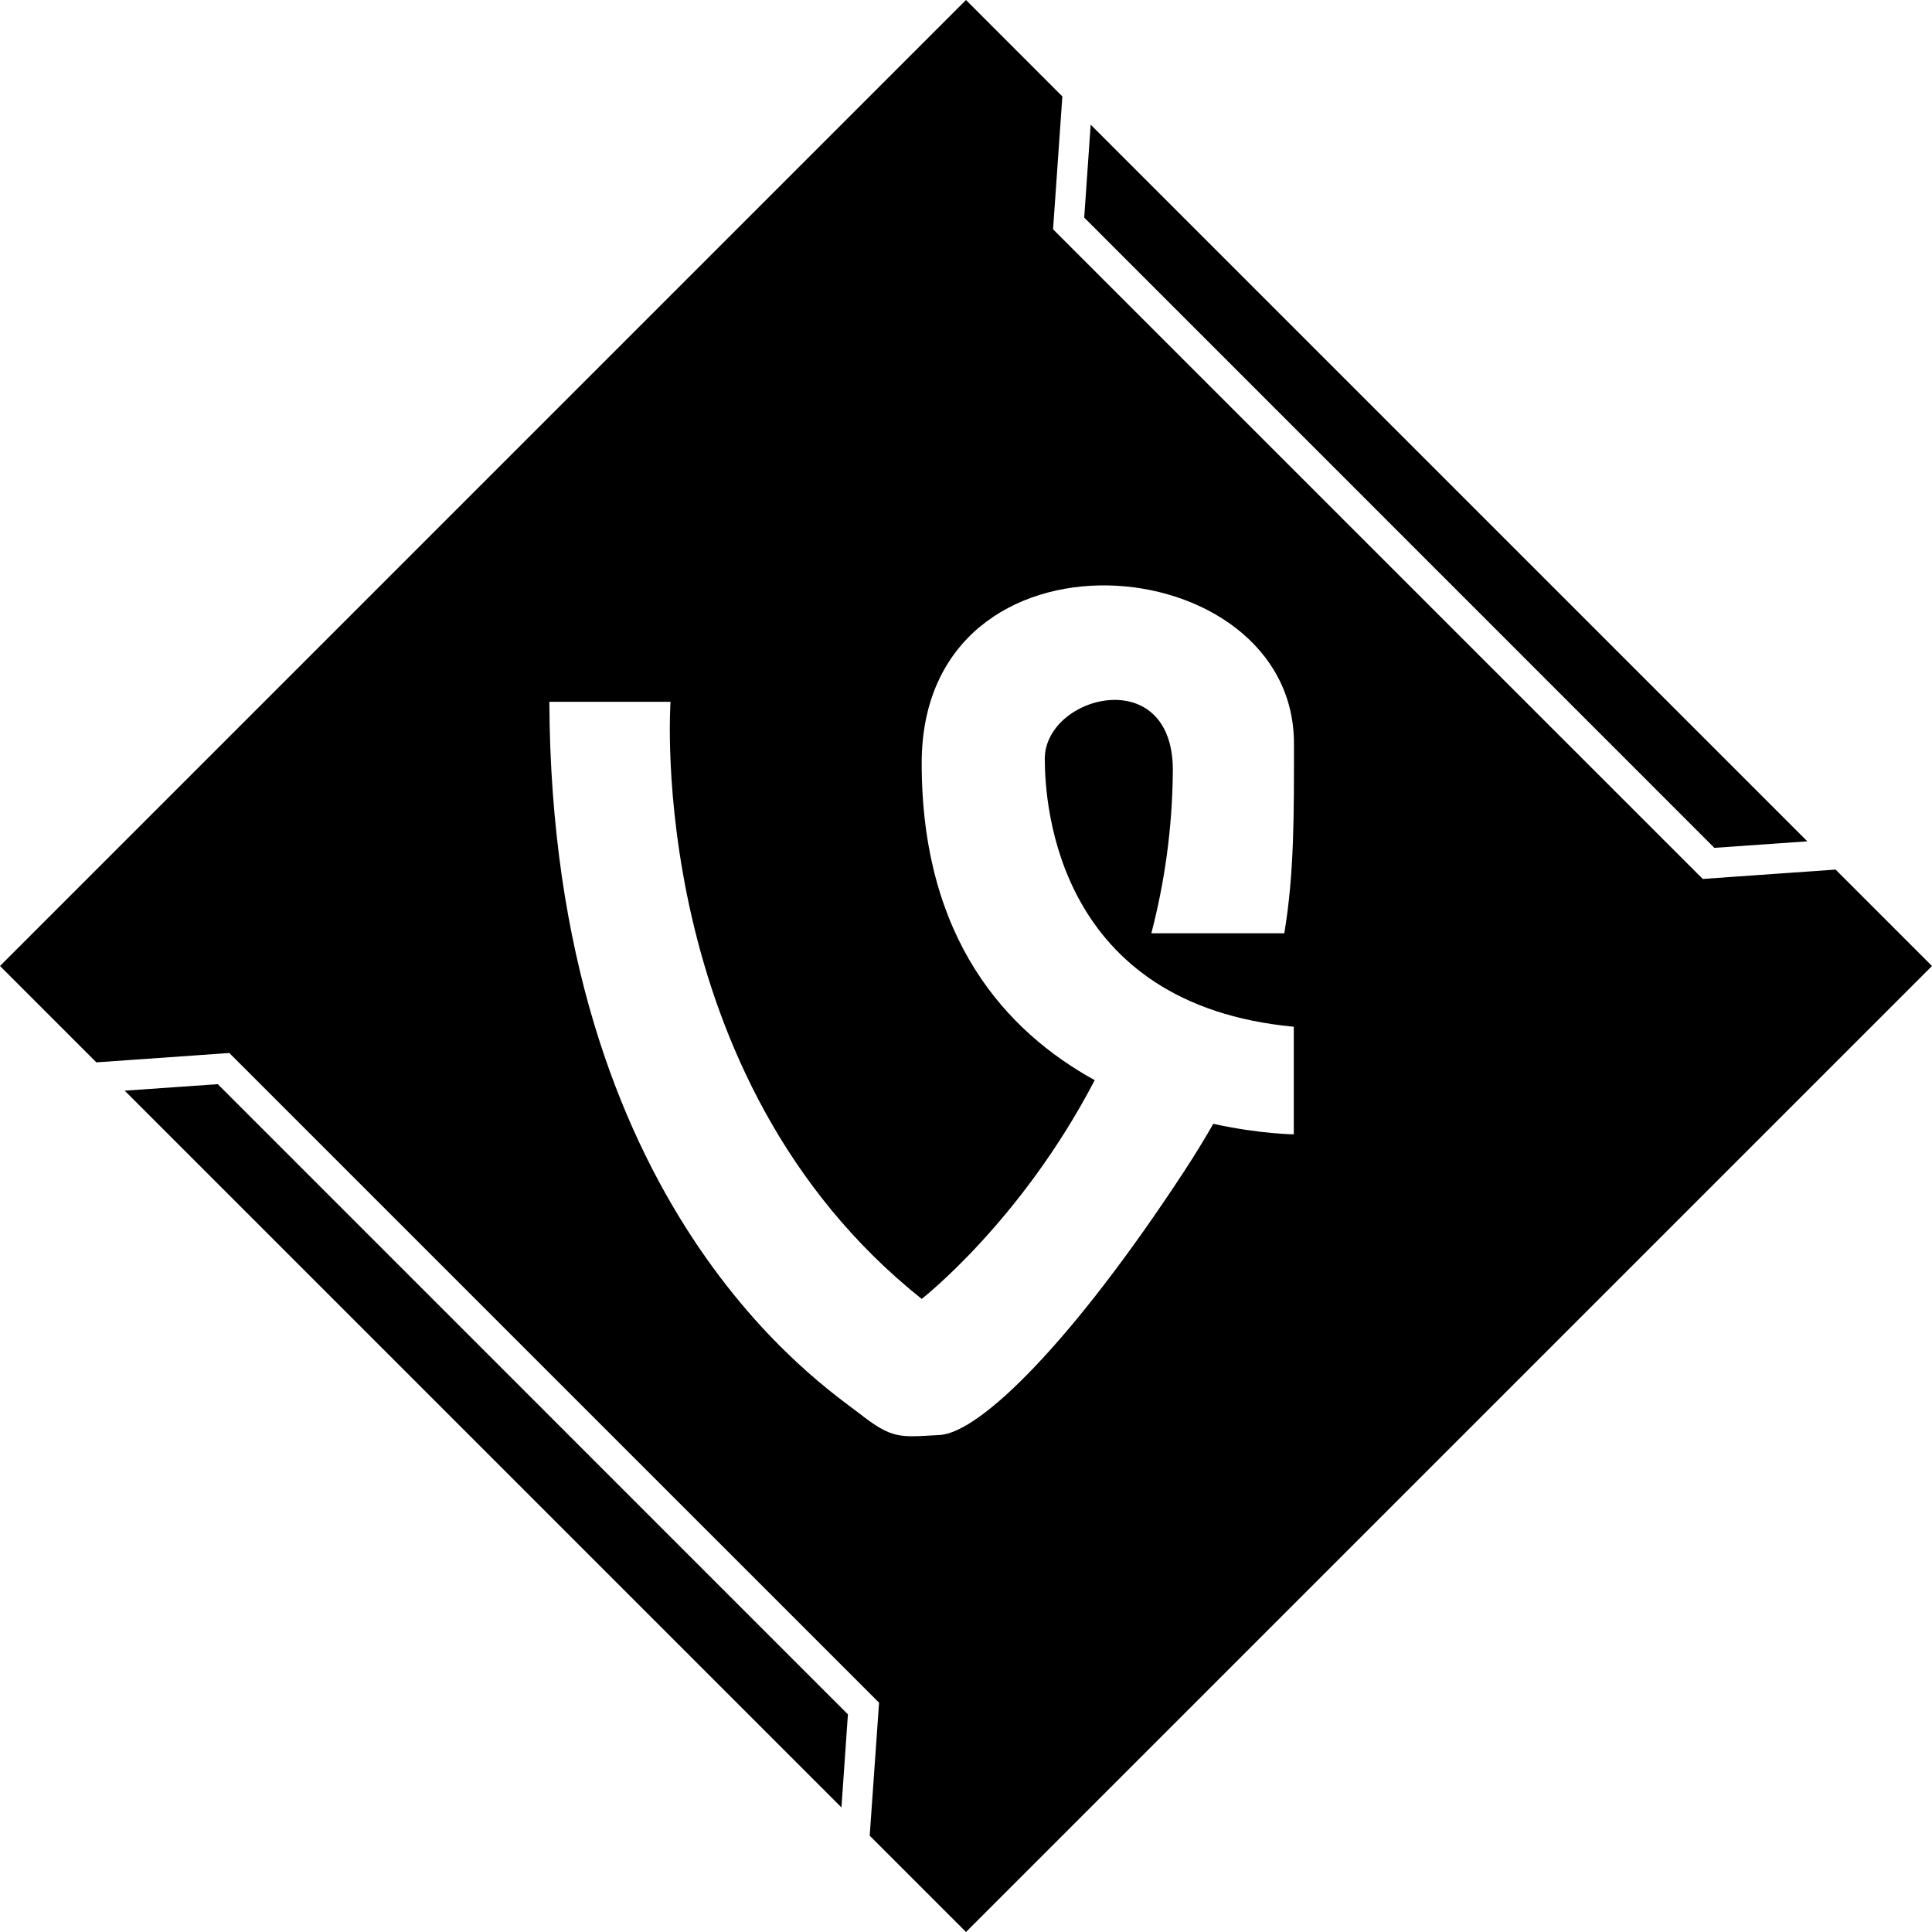 <?xml version="1.0" ?><svg enable-background="new 0 0 32 32" version="1.1" viewBox="0 0 32 32" xml:space="preserve" xmlns="http://www.w3.org/2000/svg" xmlns:xlink="http://www.w3.org/1999/xlink"><g id="GLYPH"><g><g><polygon points="29.935,13.935 18.065,2.065 17.958,3.604 28.395,14.043    "/></g><g><polygon points="2.065,18.065 13.937,29.937 14.044,28.395 3.607,17.957    "/></g></g><g><g><path d="M30.403,14.403l-2.2,0.155L17.442,3.798l0.154-2.201L16,0L0,16l1.596,1.596l2.202-0.155L14.56,28.202l-0.155,2.203L16,32     l16-16L30.403,14.403z M17.305,12.569c0,0.801,0.223,4.072,4.124,4.437v1.782c0,0-0.556-0.004-1.333-0.174     c-0.146,0.255-0.307,0.518-0.486,0.792c-1.858,2.834-3.38,4.326-4.047,4.362c-0.669,0.037-0.781,0.074-1.337-0.363     c-0.558-0.437-5.09-3.381-5.127-11.781h2.007c0,0-0.446,6.218,4.16,9.89c0,0,1.645-1.278,2.866-3.623     c-1.465-0.807-2.866-2.338-2.866-5.249c0-4.145,6.166-3.6,6.166-0.329c0,1.161,0.007,2.147-0.16,3.145h-2.202     c0.215-0.826,0.35-1.729,0.356-2.707C19.423,10.97,17.305,11.515,17.305,12.569z"/></g></g></g></svg>